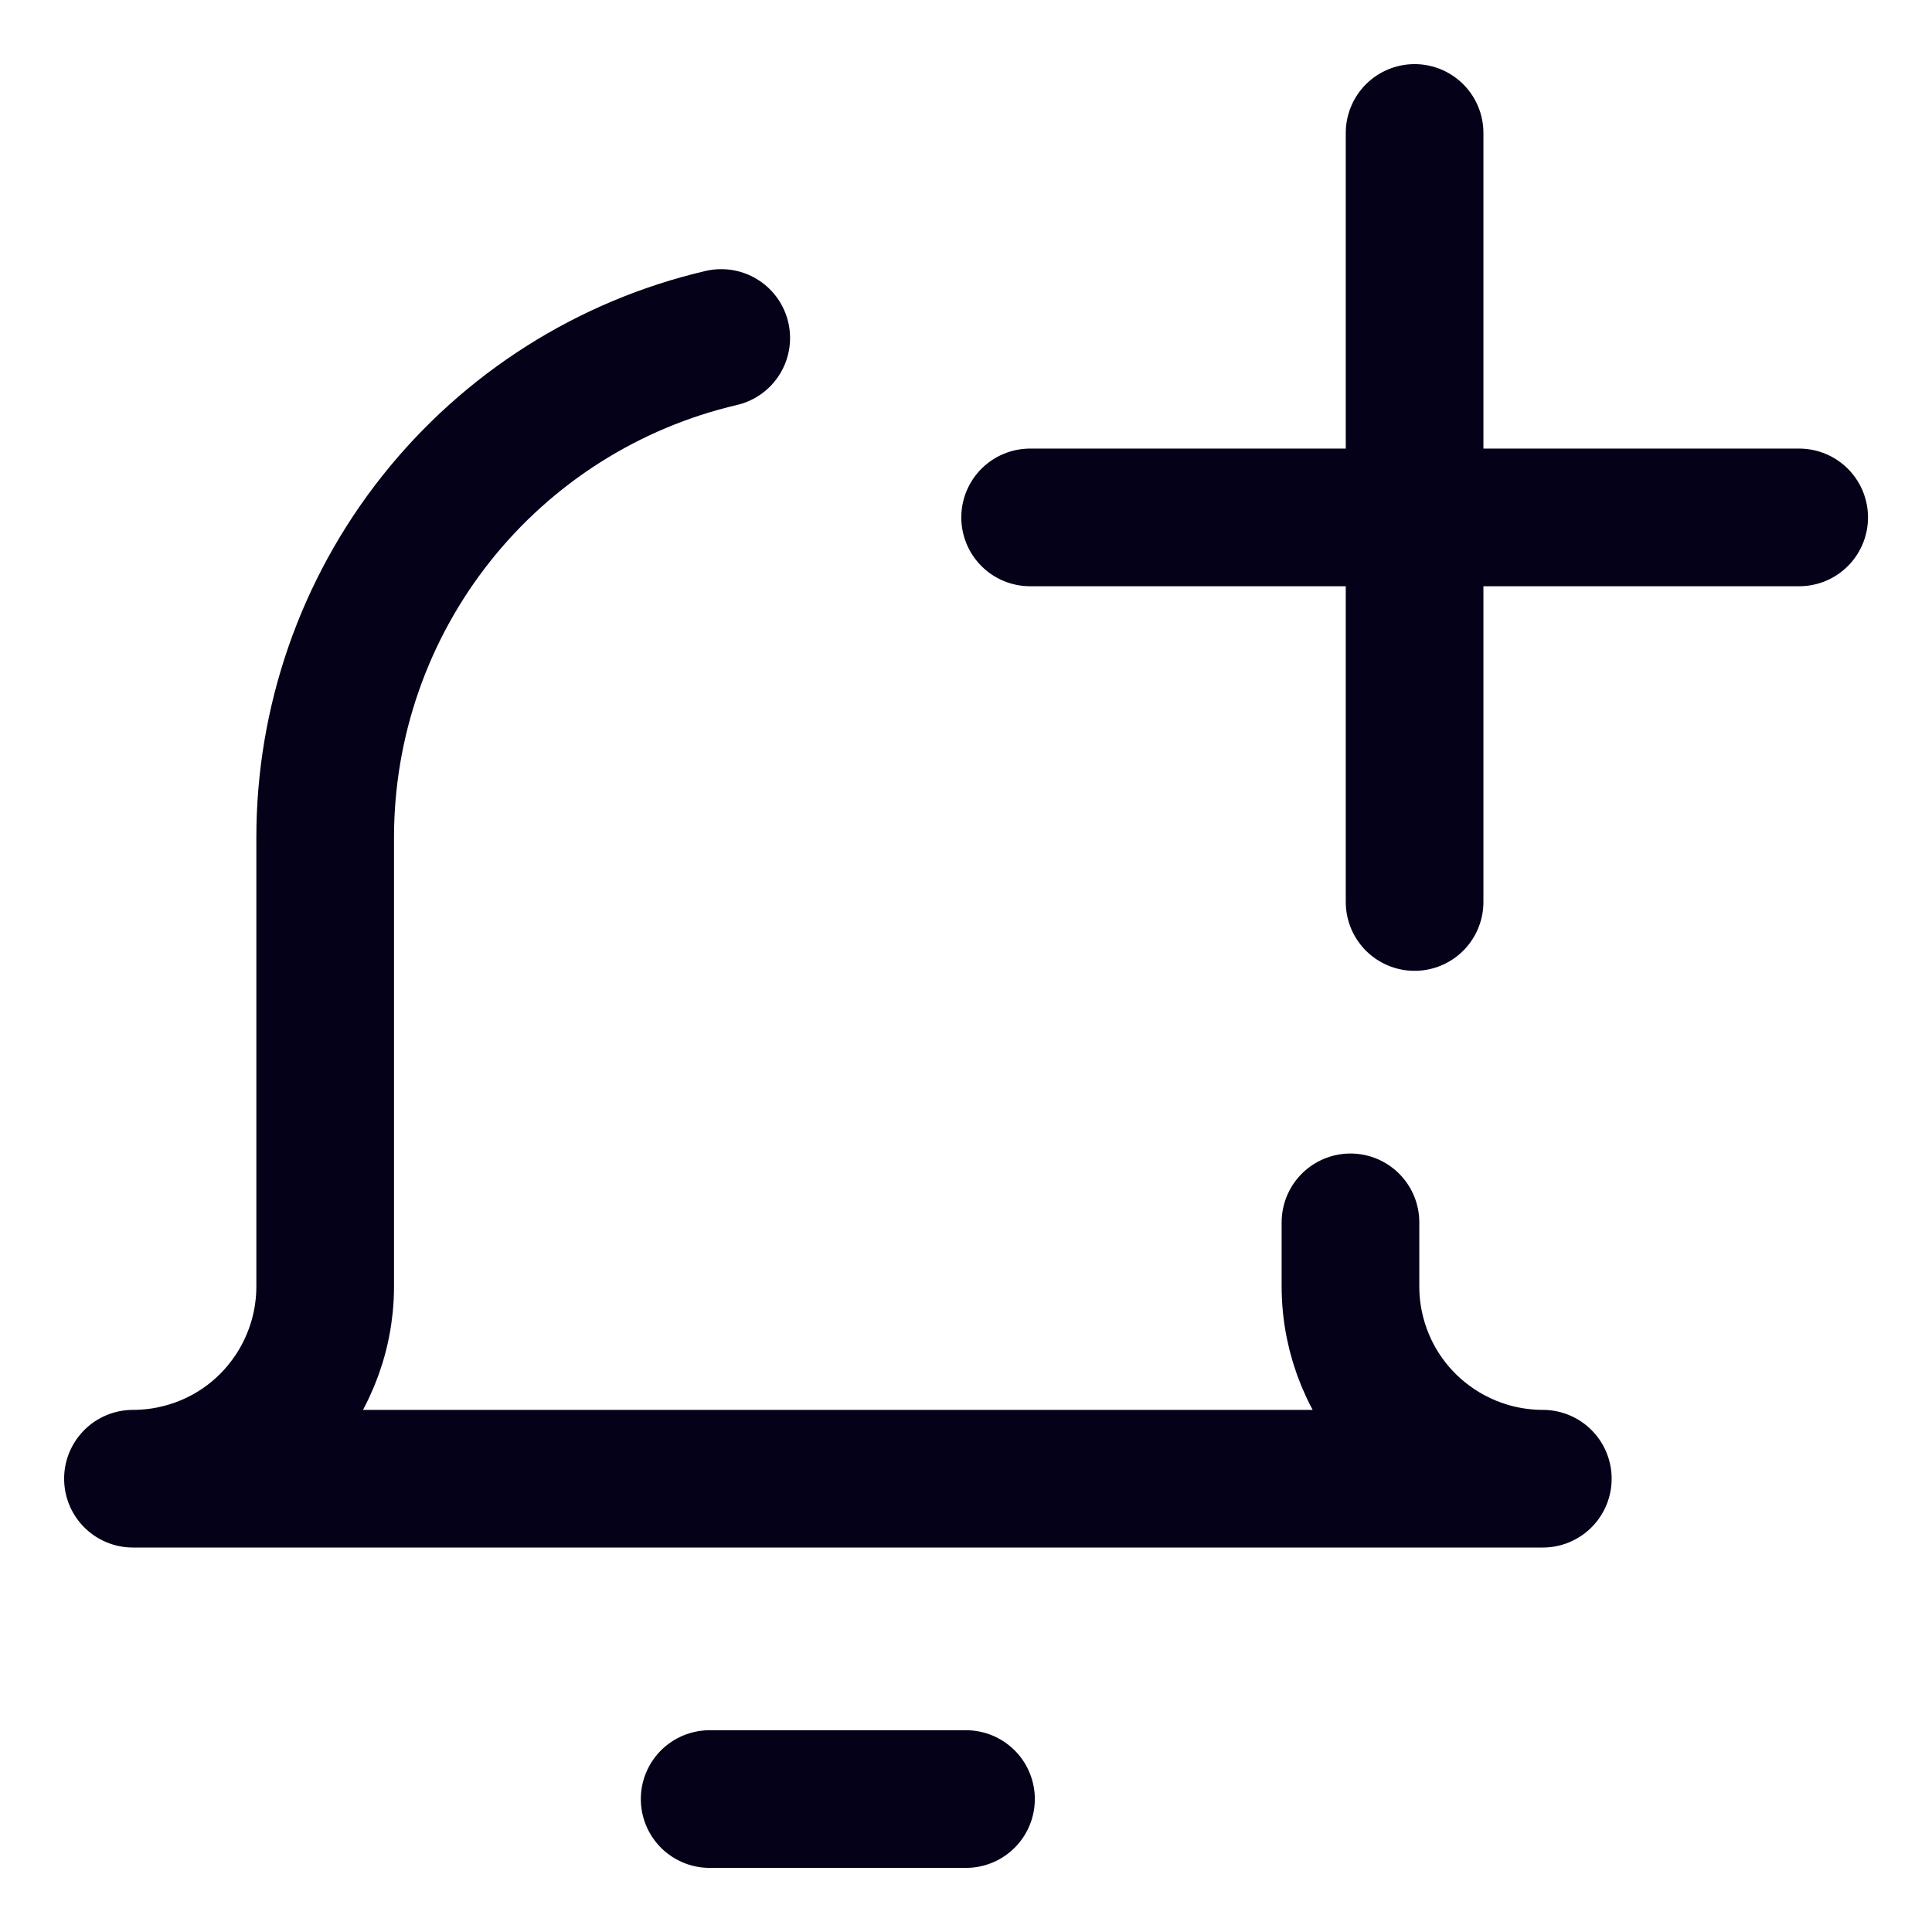 <!-- Licensed by Streamline: https://streamlinehq.com -->
<svg xmlns="http://www.w3.org/2000/svg" fill="none" viewBox="-0.57 -0.57 16 16" height="16" width="16">
  <g id="add-bell-notification--notification-alarm-alert-bell-add">
    <path id="Vector" stroke="#040119" stroke-linecap="round" stroke-linejoin="round" d="M5.307 14.329h2.123" stroke-width="1.14"></path><path id="Vector_2" stroke="#040119" stroke-linecap="round" stroke-linejoin="round" d="M5.403 2.229c-0.934 0.218 -1.766 0.746 -2.362 1.498C2.445 4.479 2.122 5.41 2.123 6.369v3.715c0 0.422 -0.168 0.827 -0.466 1.126S0.953 11.676 0.531 11.676h11.676c-0.422 0 -0.827 -0.168 -1.126 -0.466S10.614 10.506 10.614 10.084v-0.531" stroke-width="1.14"></path><path id="Vector_3" stroke="#040119" stroke-linecap="round" stroke-linejoin="round" d="M11.145 0.531v6.369" stroke-width="1.14"></path><path id="Vector_4" stroke="#040119" stroke-linecap="round" stroke-linejoin="round" d="M7.961 3.715h6.369" stroke-width="1.14">
    </path>
  </g>
</svg>
